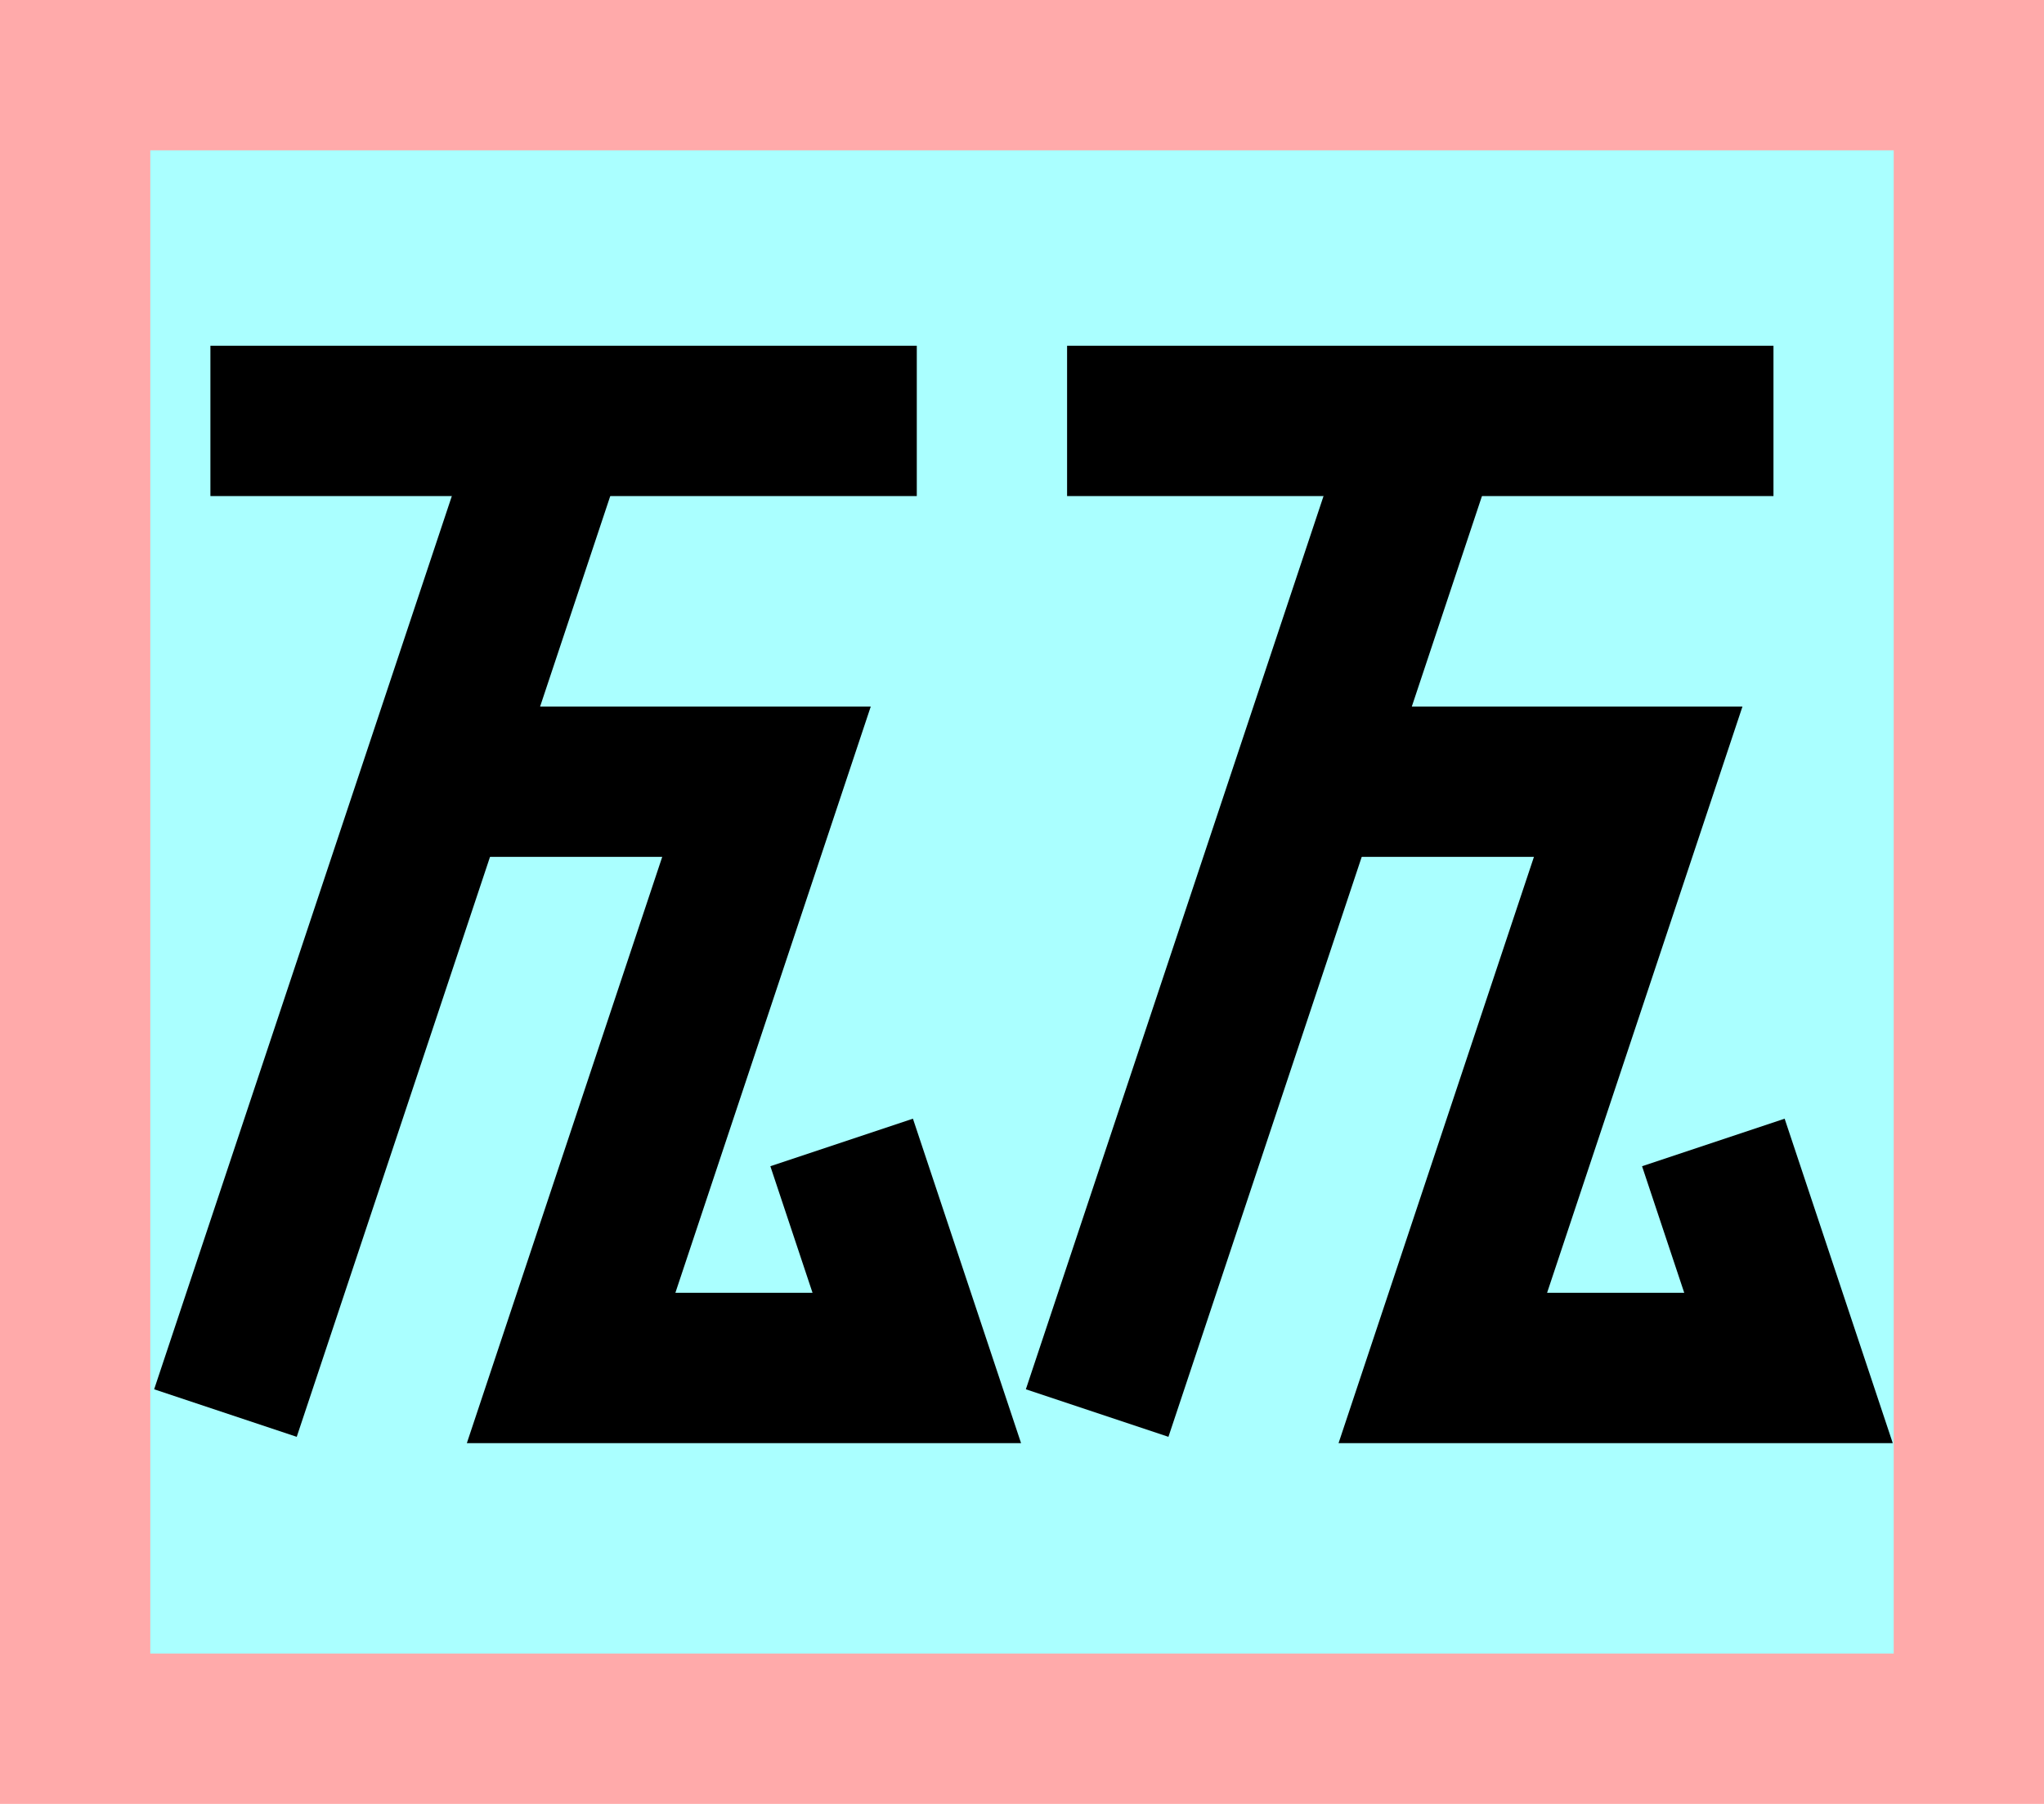 <?xml version="1.0" encoding="UTF-8"?>
<svg width="136mm" height="120mm" version="1.1" viewBox="0 0 136 120" xmlns="http://www.w3.org/2000/svg">
    <path fill="#faa" d="m0 0 h136v120h-136" />
    <path fill="#aff" d="m10 10 h116 v 100 h-116 z" />
    <g stroke="#000" stroke-width="10" fill="none">
        <g id="glyph">
            <path d="m14 28h47"></path>
            <path d="m37 28l-22 66"></path>
            <path d="m29 52l22 0-13 39 23 0-5-15"></path>
            <path d="m71 28h47"></path>
            <path d="m95 28l-22 66"></path>
            <path d="m87 52l22 0-13 39 23 0-5-15"></path>
        </g>
    </g>
</svg>